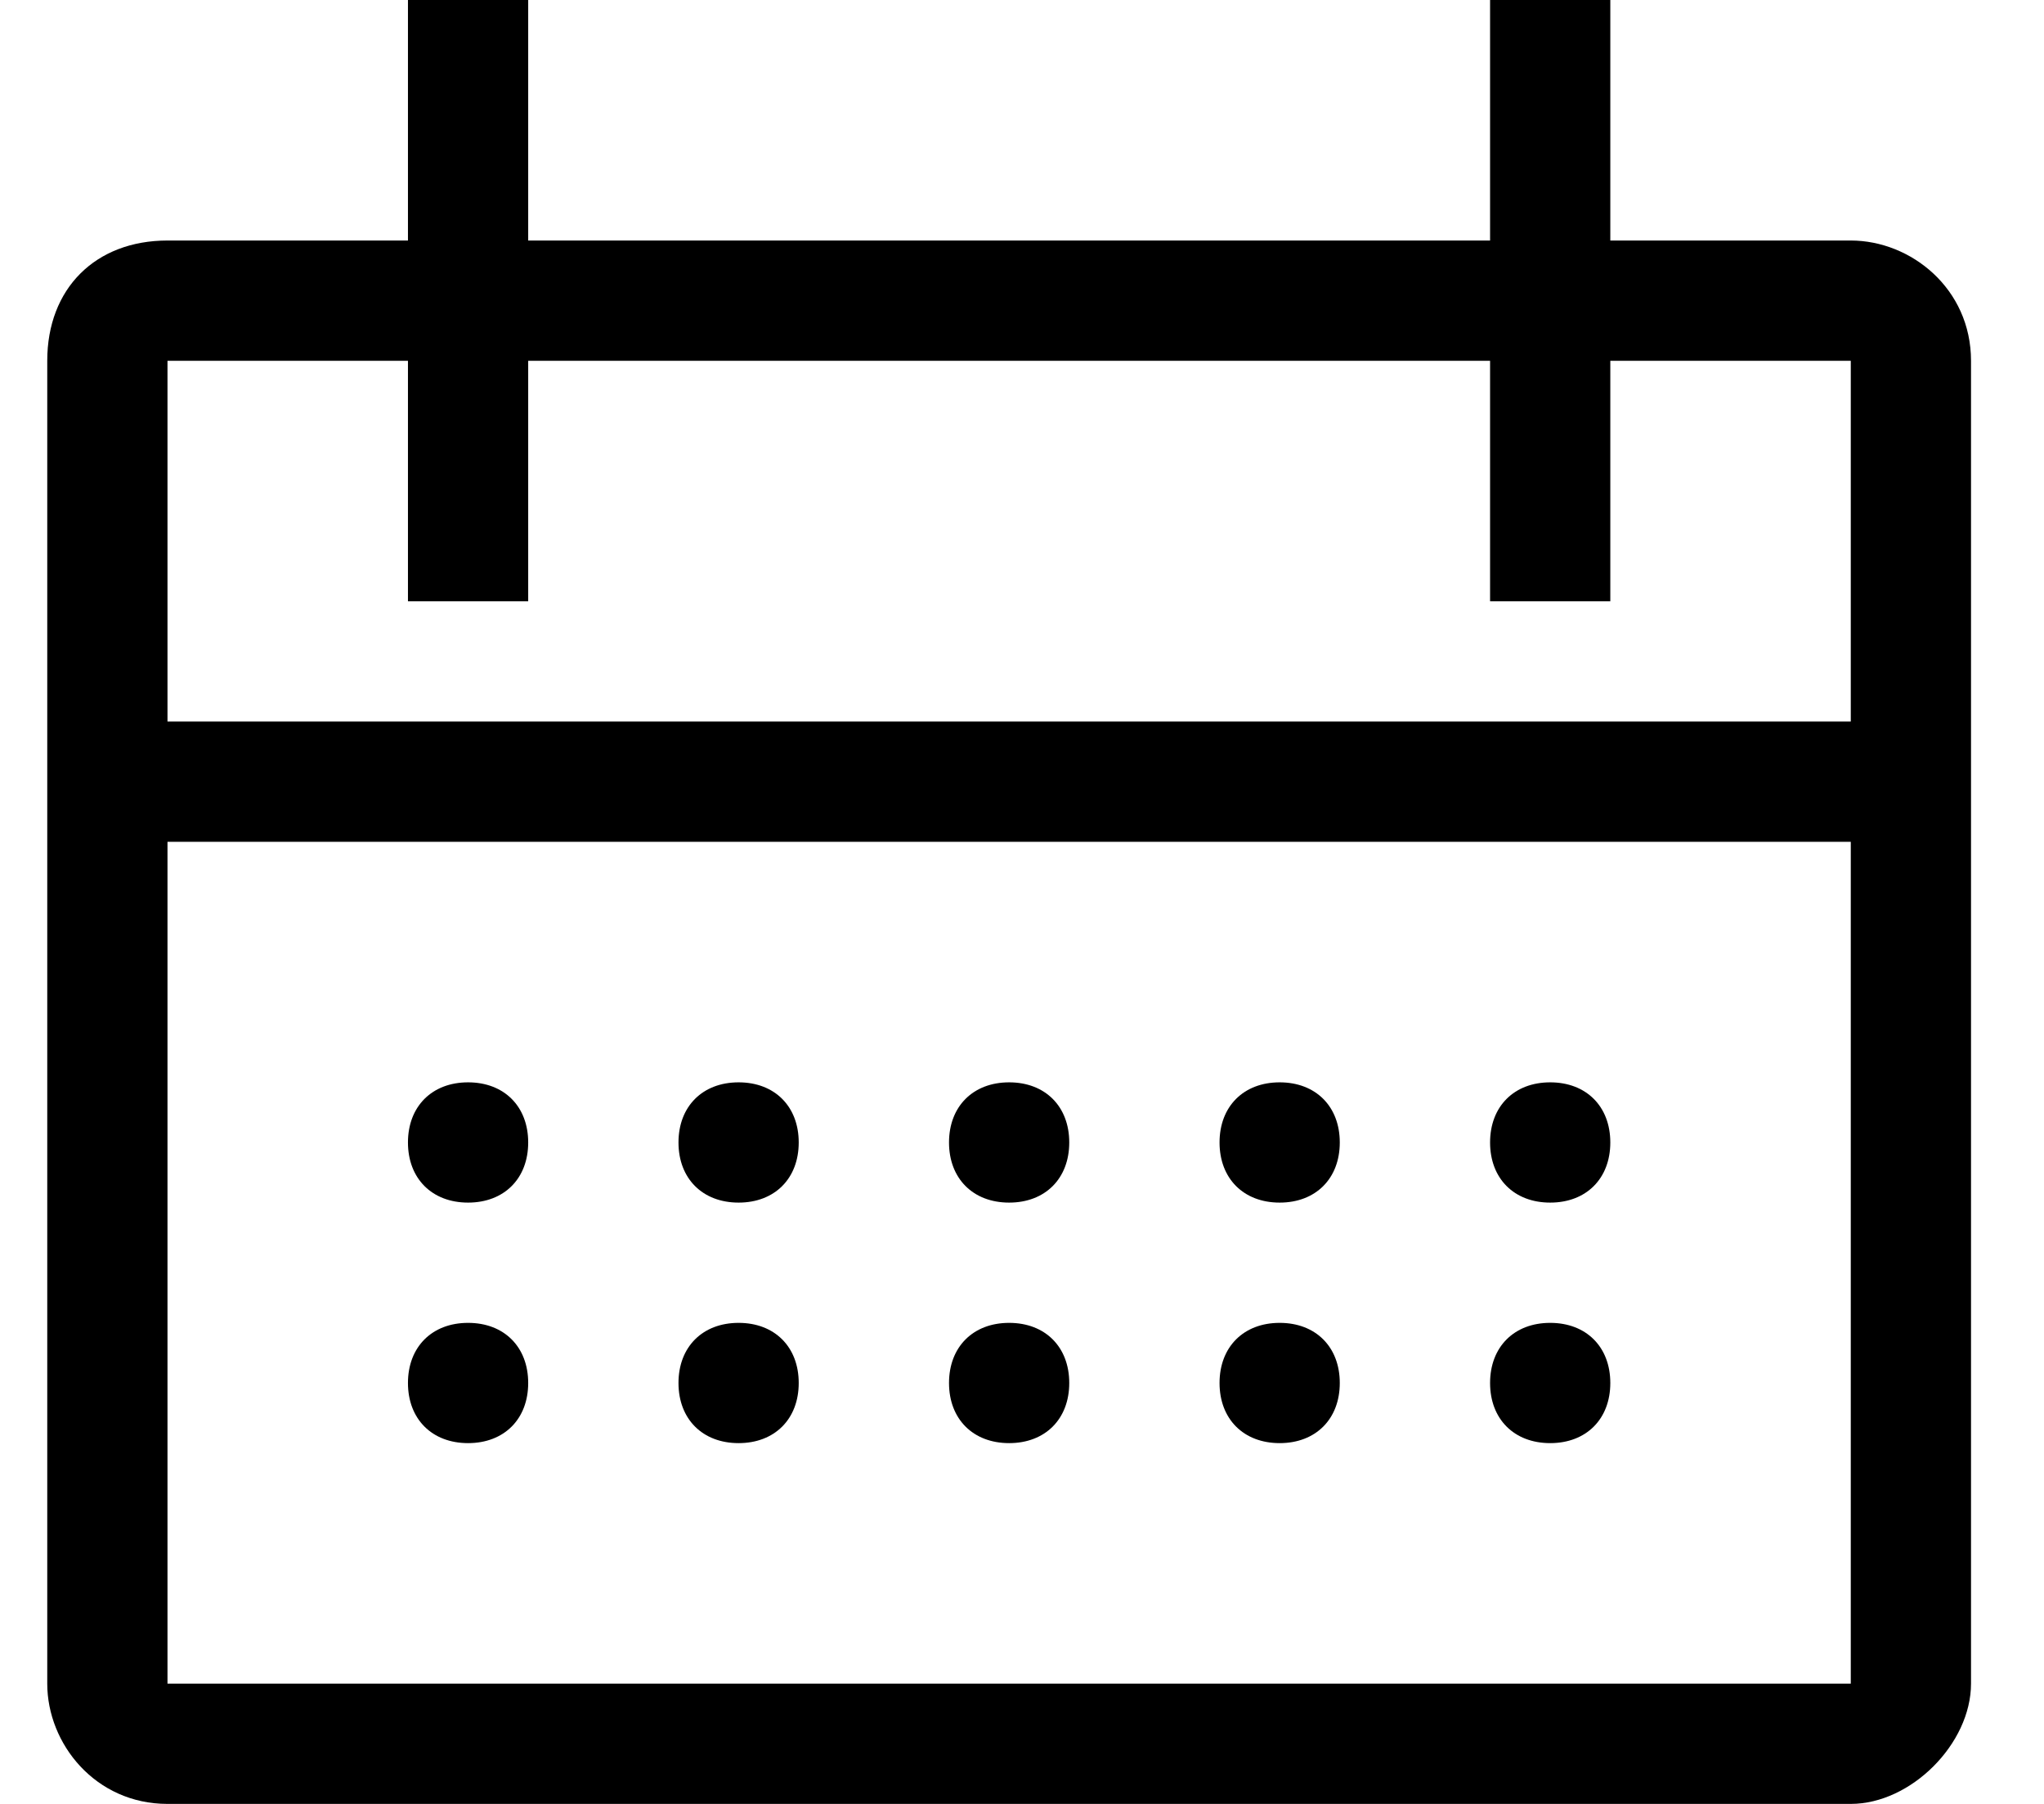 <svg width="17" height="15" viewBox="0 0 17 15" fill="none" xmlns="http://www.w3.org/2000/svg">
<path d="M6.143 10C6.443 10 6.643 9.8 6.643 9.5C6.643 9.2 6.443 9 6.143 9C5.843 9 5.643 9.2 5.643 9.5C5.643 9.8 5.843 10 6.143 10Z" fill="black"/>
<path d="M15.393 2H13.393V0H12.393V2H4.393V0H3.393V2H1.393C0.793 2 0.393 2.4 0.393 3V14C0.393 14.5 0.793 15 1.393 15H15.393C15.893 15 16.393 14.5 16.393 14V3C16.393 2.4 15.893 2 15.393 2ZM15.393 14H1.393V7H15.393V14ZM1.393 6V3H3.393V5H4.393V3H12.393V5H13.393V3H15.393V6H1.393Z" fill="black"/>
<path d="M8.393 10C8.693 10 8.893 9.8 8.893 9.5C8.893 9.2 8.693 9 8.393 9C8.093 9 7.893 9.2 7.893 9.5C7.893 9.8 8.093 10 8.393 10Z" fill="black"/>
<path d="M10.643 10C10.943 10 11.143 9.8 11.143 9.5C11.143 9.2 10.943 9 10.643 9C10.343 9 10.143 9.2 10.143 9.5C10.143 9.8 10.343 10 10.643 10Z" fill="black"/>
<path d="M6.143 11C5.843 11 5.643 11.2 5.643 11.5C5.643 11.8 5.843 12 6.143 12C6.443 12 6.643 11.8 6.643 11.5C6.643 11.2 6.443 11 6.143 11Z" fill="black"/>
<path d="M3.893 10C4.193 10 4.393 9.8 4.393 9.5C4.393 9.2 4.193 9 3.893 9C3.593 9 3.393 9.2 3.393 9.5C3.393 9.8 3.593 10 3.893 10Z" fill="black"/>
<path d="M3.893 11C3.593 11 3.393 11.2 3.393 11.5C3.393 11.8 3.593 12 3.893 12C4.193 12 4.393 11.8 4.393 11.5C4.393 11.2 4.193 11 3.893 11Z" fill="black"/>
<path d="M8.393 11C8.093 11 7.893 11.2 7.893 11.5C7.893 11.8 8.093 12 8.393 12C8.693 12 8.893 11.8 8.893 11.5C8.893 11.2 8.693 11 8.393 11Z" fill="black"/>
<path d="M10.643 11C10.343 11 10.143 11.2 10.143 11.5C10.143 11.8 10.343 12 10.643 12C10.943 12 11.143 11.8 11.143 11.5C11.143 11.2 10.943 11 10.643 11Z" fill="black"/>
<path d="M12.893 10C13.193 10 13.393 9.8 13.393 9.5C13.393 9.2 13.193 9 12.893 9C12.593 9 12.393 9.2 12.393 9.5C12.393 9.8 12.593 10 12.893 10Z" fill="black"/>
<path d="M12.893 11C12.593 11 12.393 11.2 12.393 11.5C12.393 11.8 12.593 12 12.893 12C13.193 12 13.393 11.8 13.393 11.5C13.393 11.2 13.193 11 12.893 11Z" fill="black"/>
</svg>
